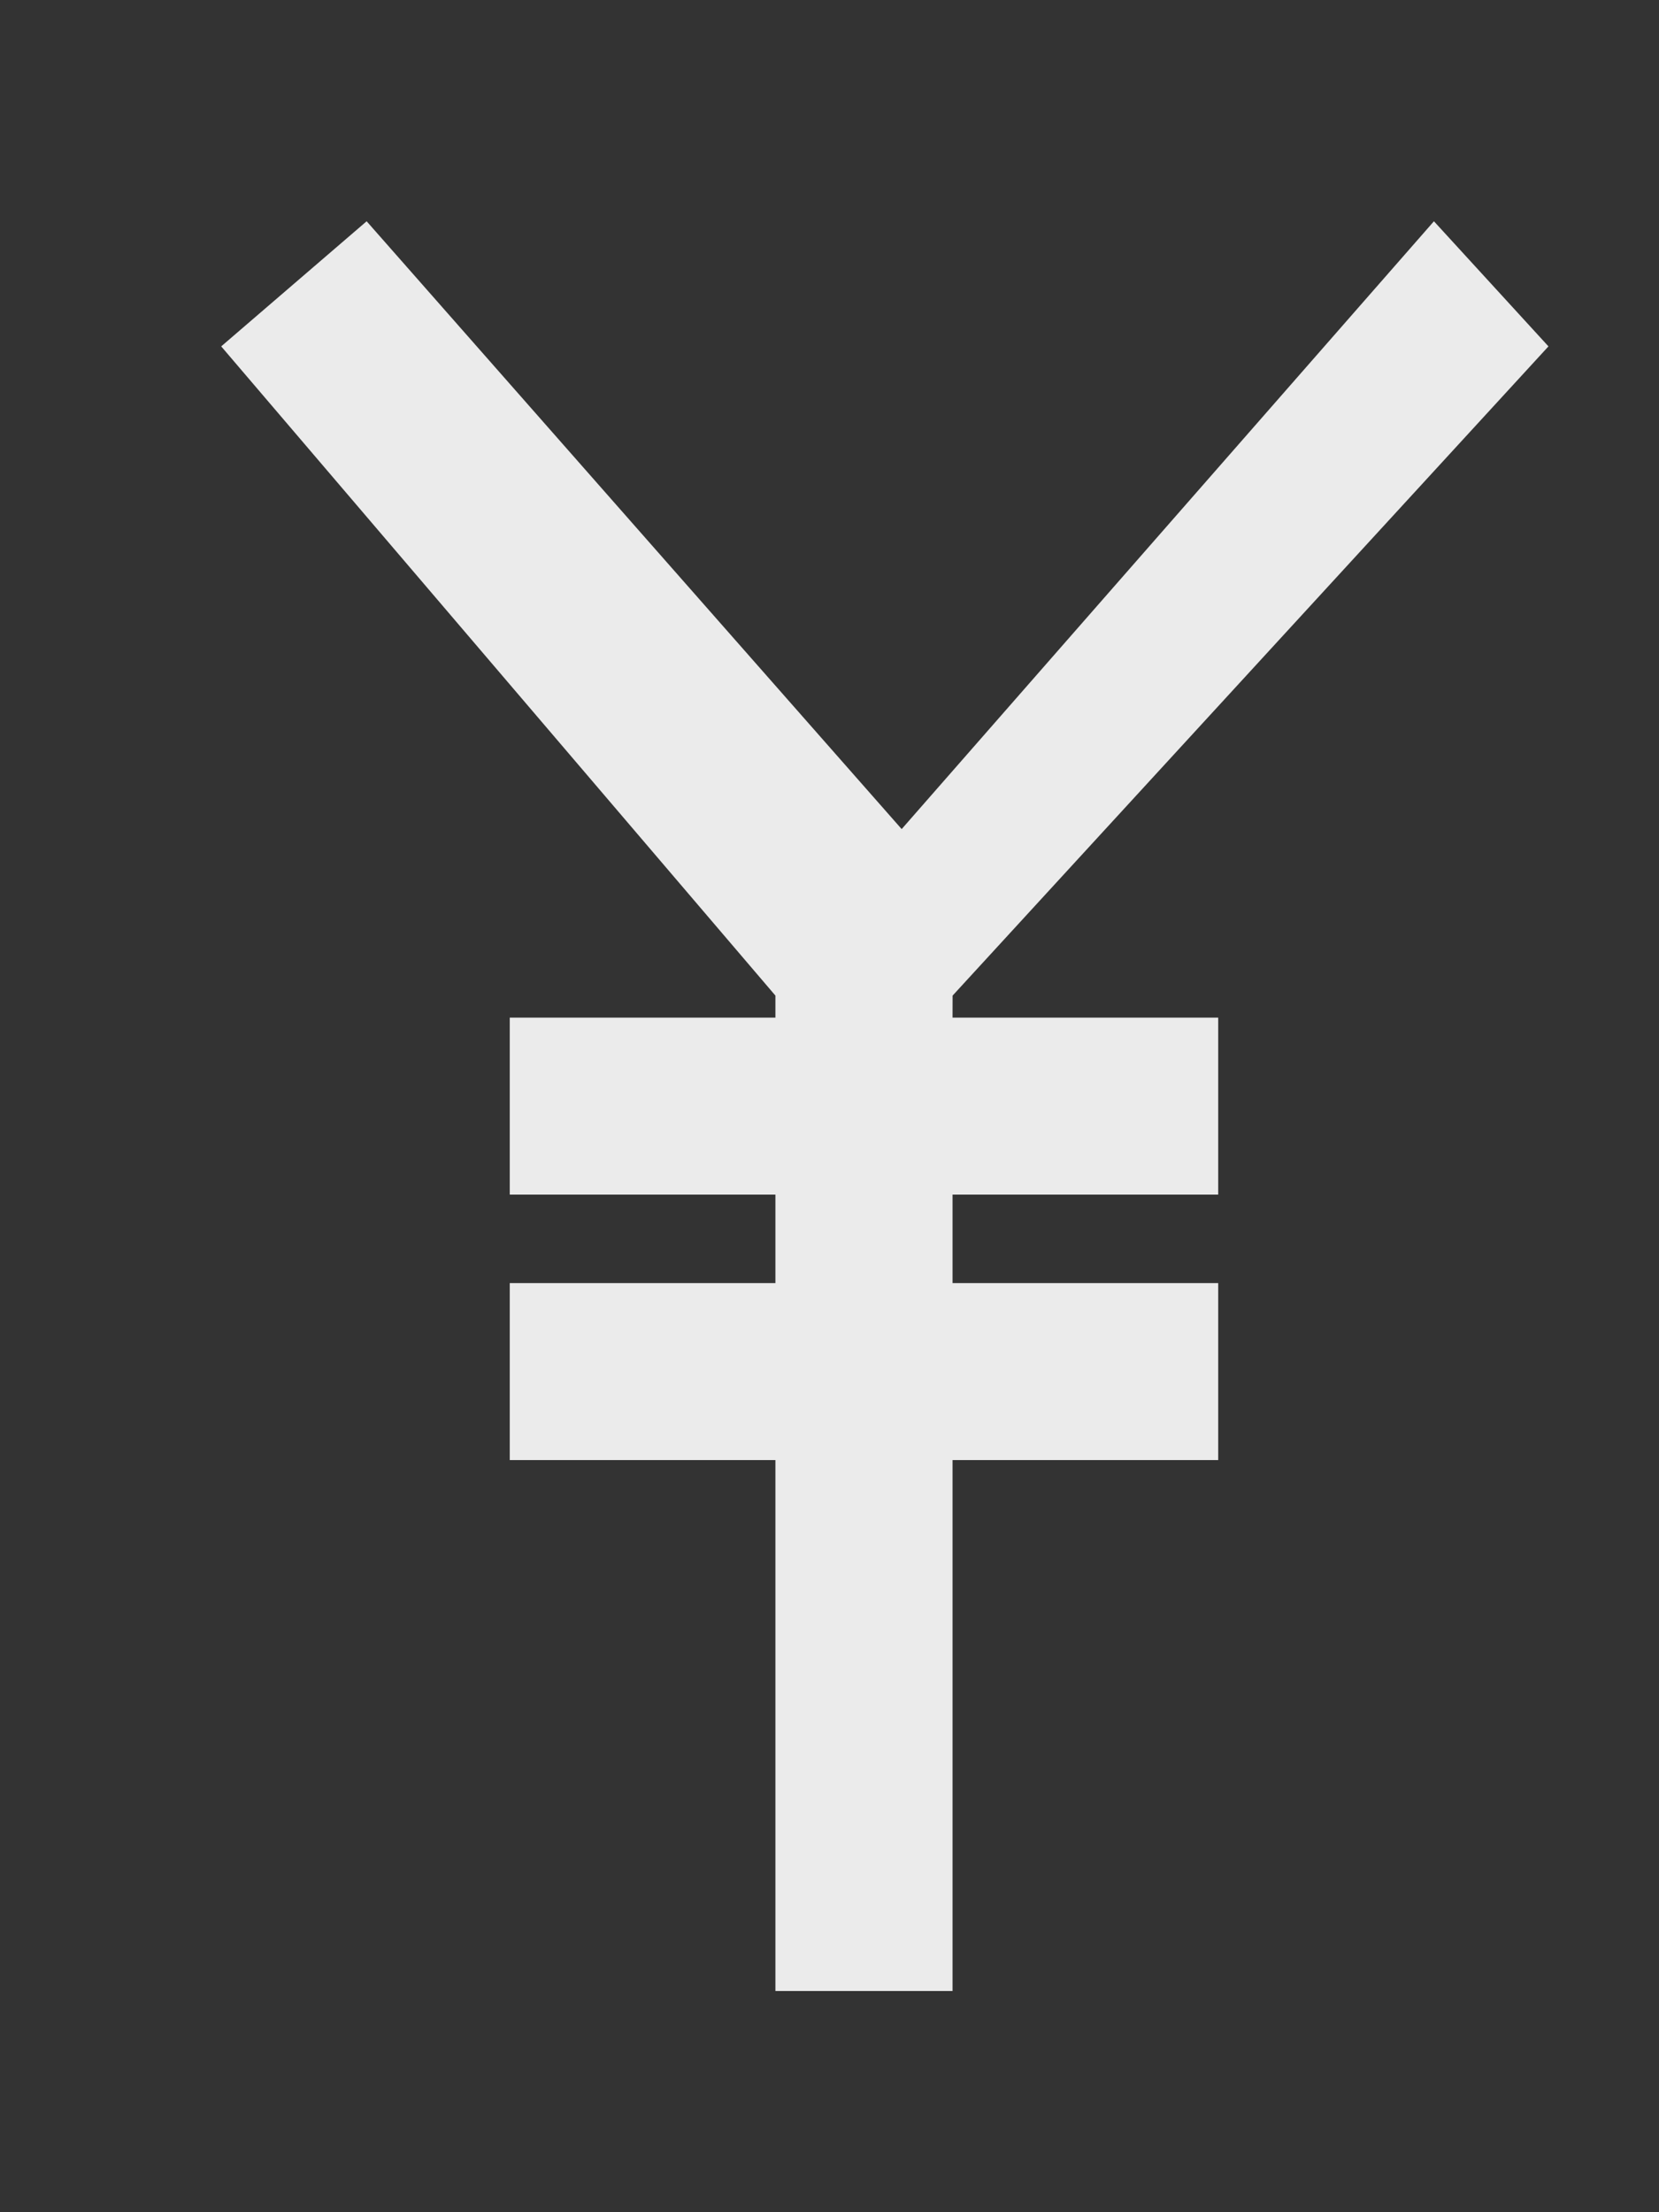 <!-- Generated by IcoMoon.io -->
<svg version="1.1" xmlns="http://www.w3.org/2000/svg" width="30" height="40" viewBox="0 0 30 40">
<rect x="0" y="0" width="30" height="40" fill="#333333" stroke="none"/>
<title>mp-yen-</title>
<path fill="#ebebeb" d="M17.225 18.4h4.804v3.2h-4.804v1.6h4.804v3.2h-4.804v9.6h-3.203v-9.6h-4.804v-3.2h4.804v-1.6h-4.804v-3.2h4.804v-0.398l-10.022-11.739 2.63-2.262 9.675 10.99 9.625-10.99 2.071 2.262-10.775 11.739z"></path>
</svg>
